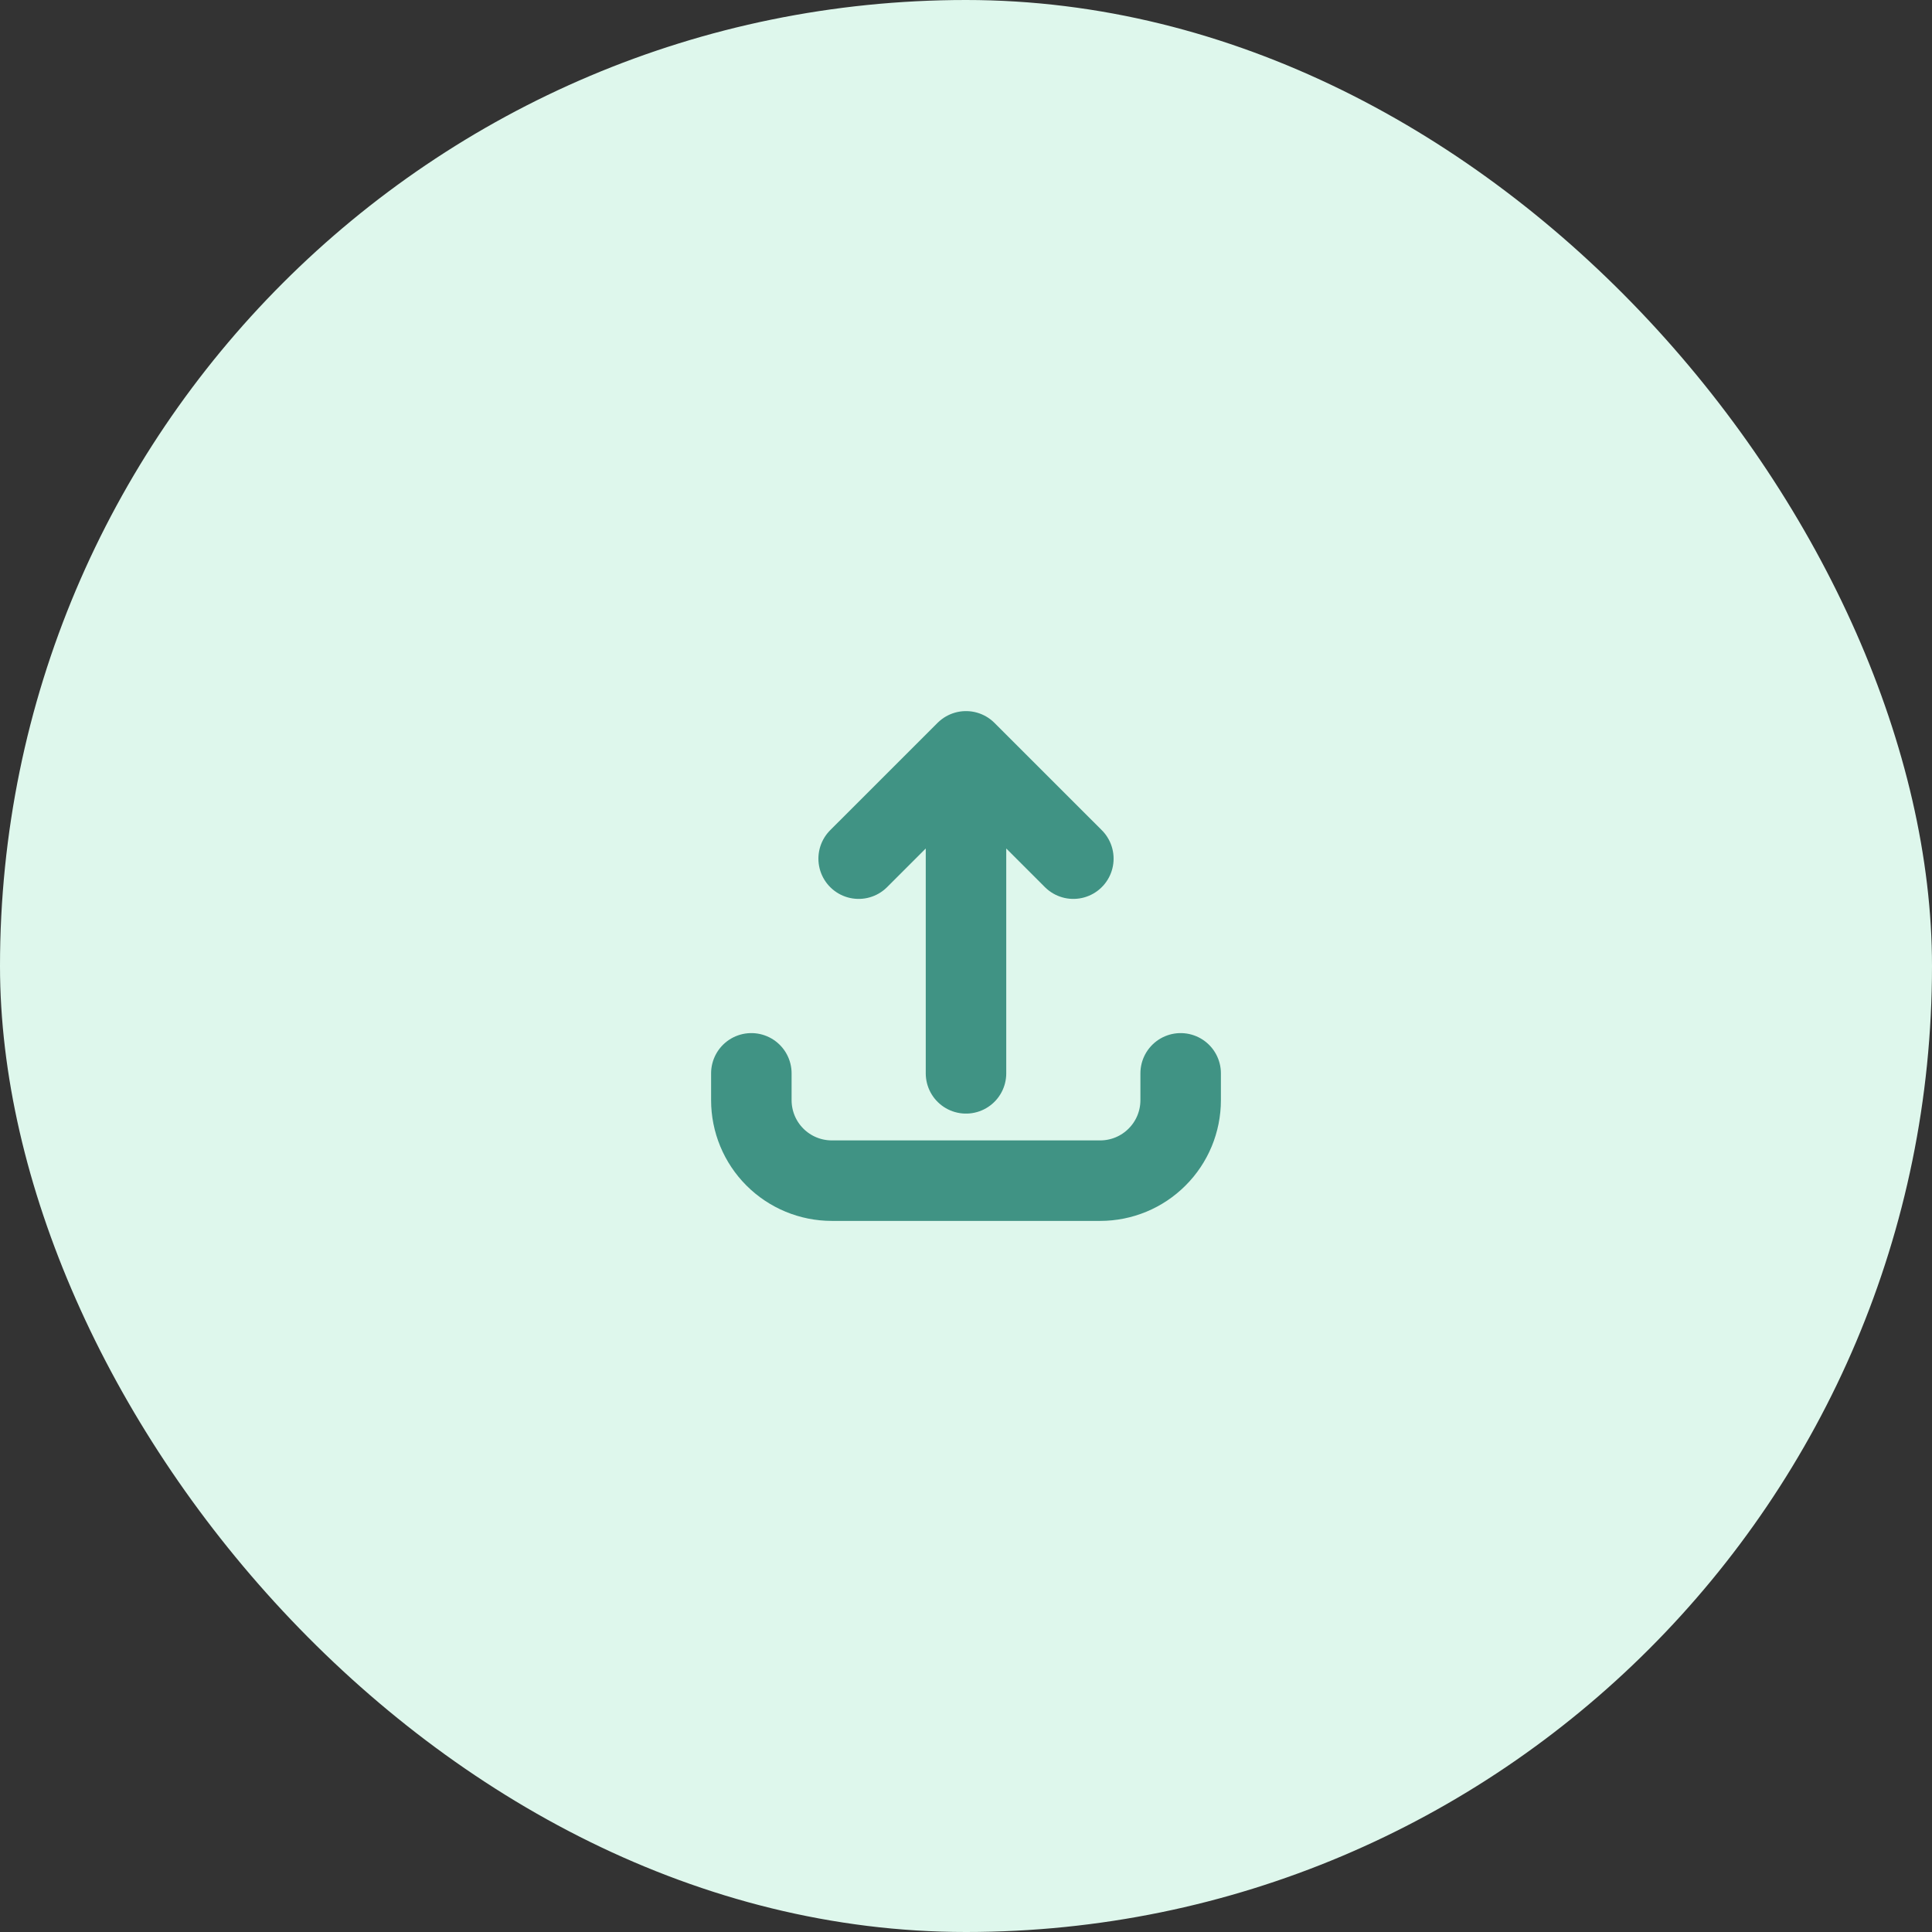 <svg width="48" height="48" viewBox="0 0 48 48" fill="none" xmlns="http://www.w3.org/2000/svg">
<rect x="0" y="0" width="48" height="48" fill="#333333" stroke="none"/>
<rect width="48" height="48" rx="24" fill="#DEF7EC"/>
<path d="M18.667 26.667V27.333C18.667 27.864 18.877 28.372 19.252 28.747C19.628 29.123 20.136 29.333 20.667 29.333H27.333C27.864 29.333 28.372 29.123 28.747 28.747C29.123 28.372 29.333 27.864 29.333 27.333V26.667M26.667 21.333L24 18.667M24 18.667L21.333 21.333M24 18.667V26.667" stroke="#409384" stroke-width="2" stroke-linecap="round" stroke-linejoin="round"/>
</svg>
